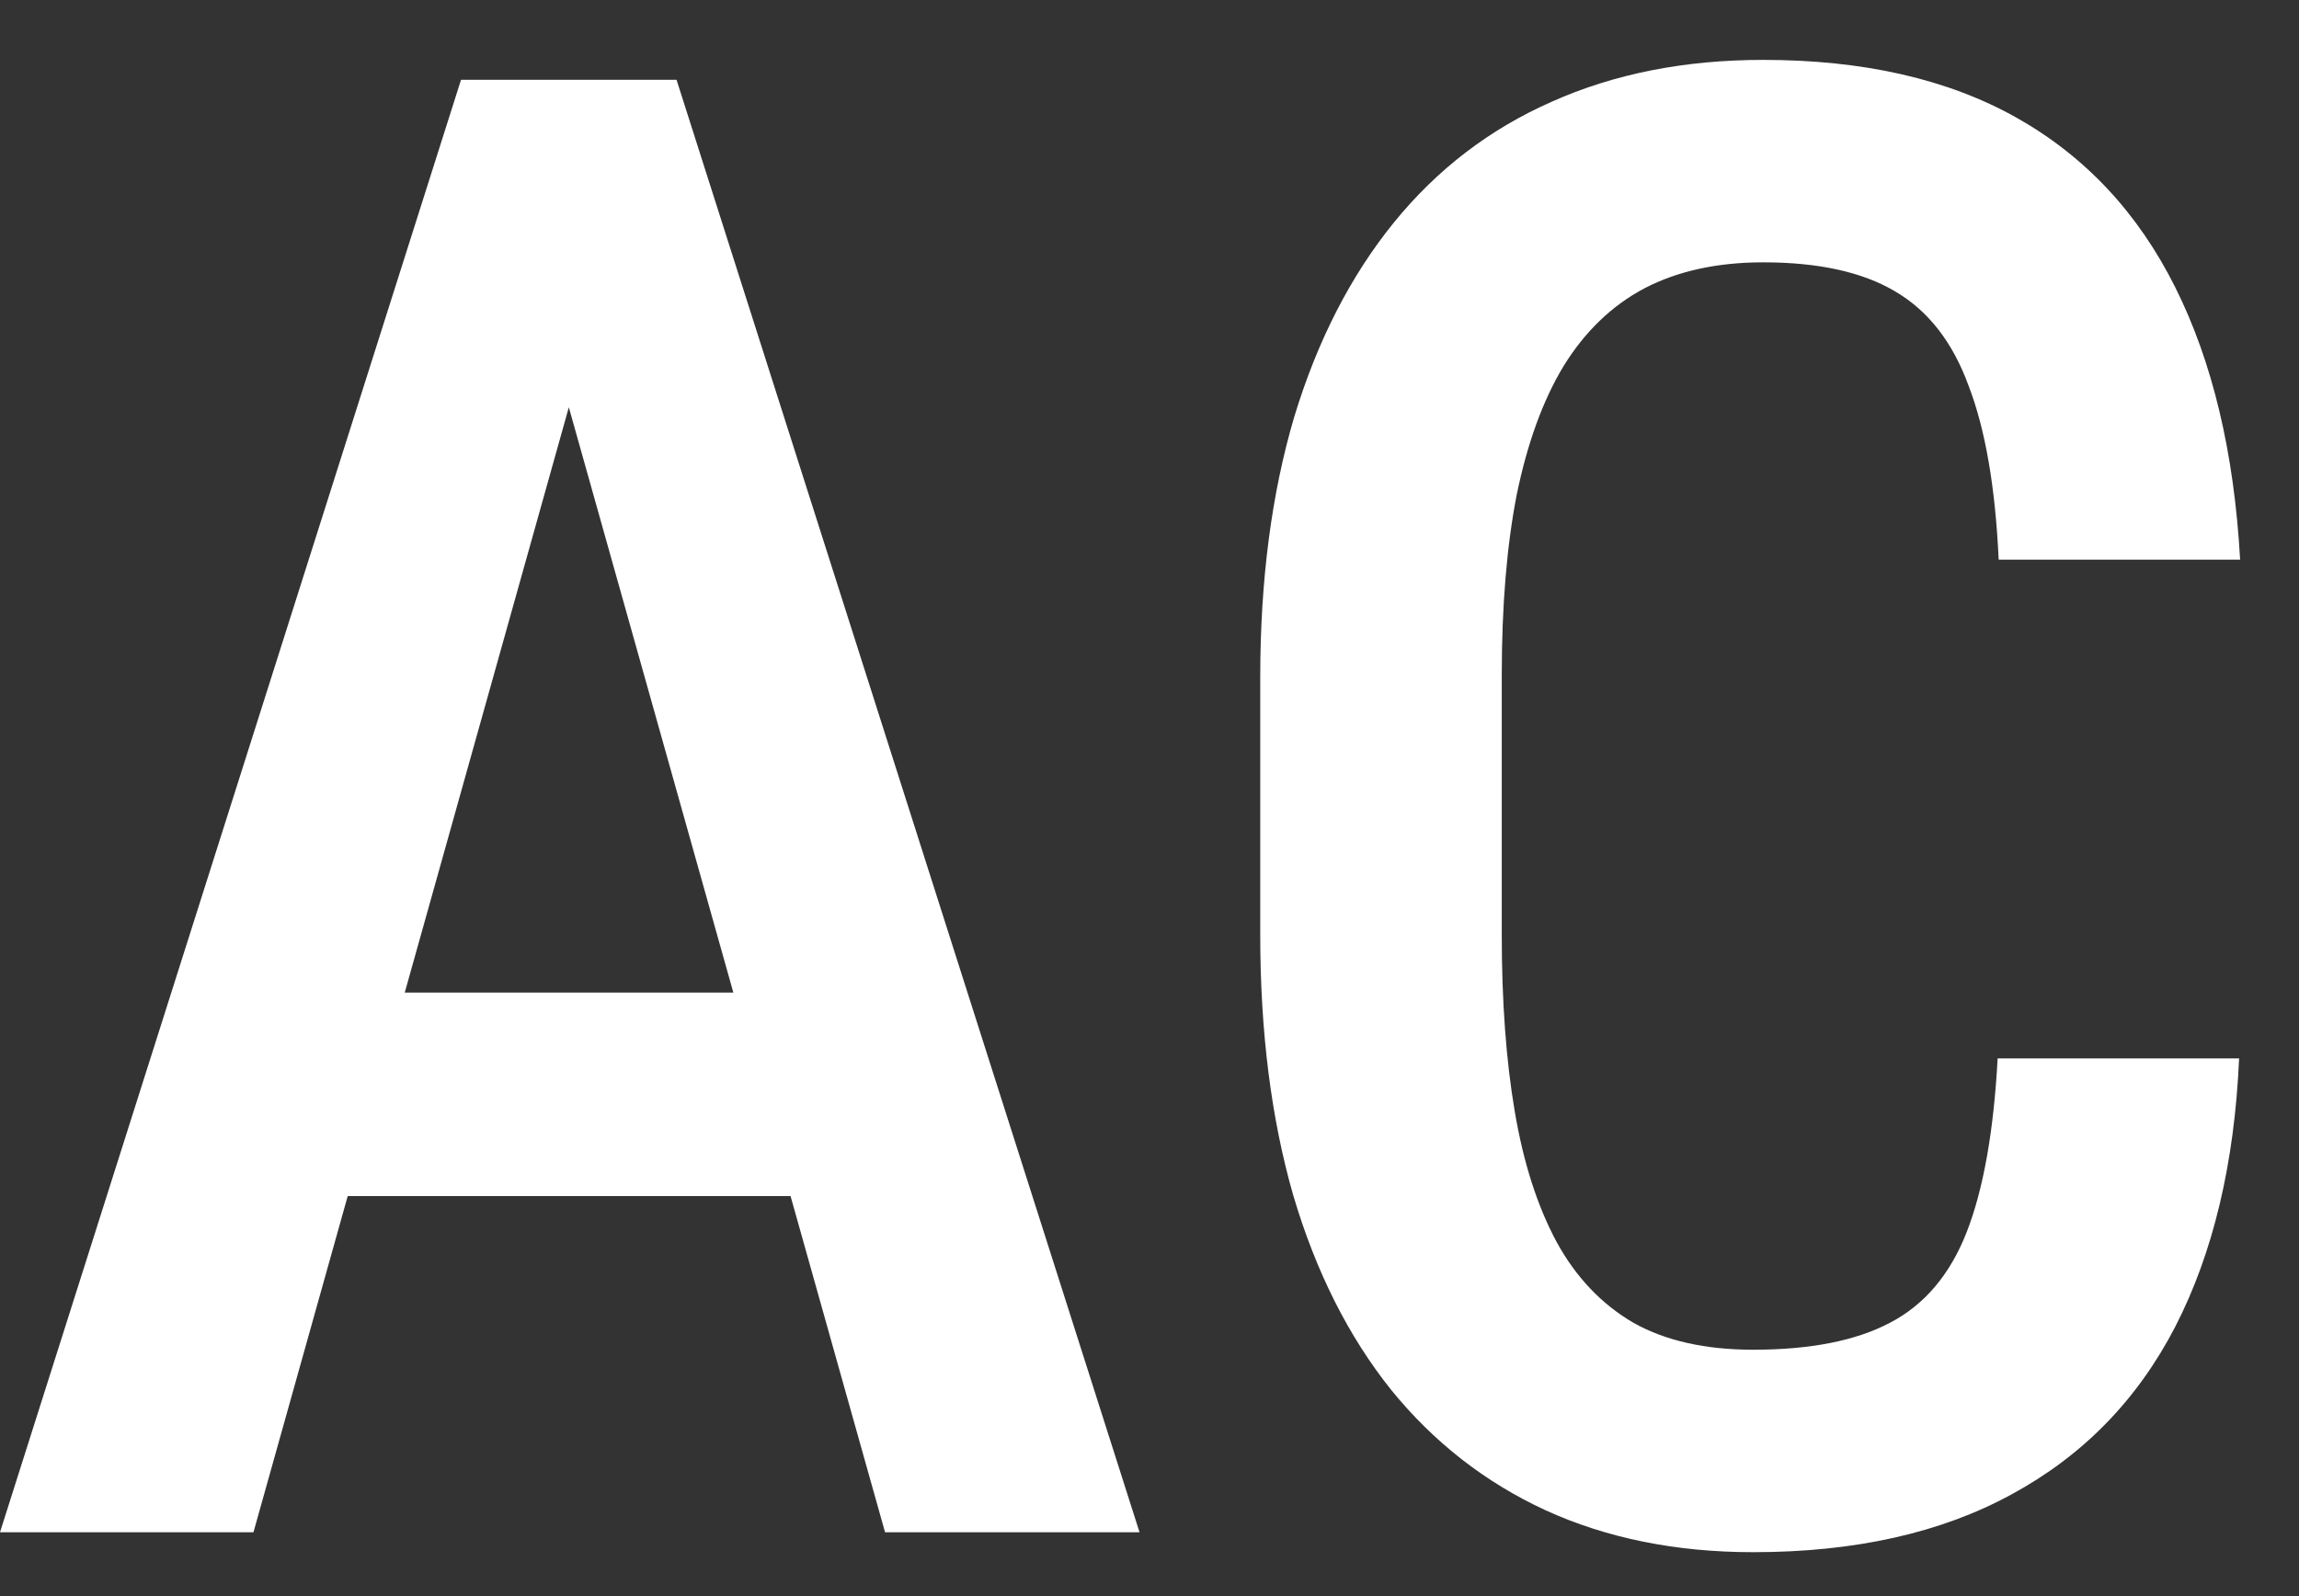 <svg width="36" height="25" viewBox="0 0 36 25" fill="none" xmlns="http://www.w3.org/2000/svg">
<rect x="0" y="0" width="36" height="25" fill="#333333" stroke="none"/>
<path d="M9.469 4.375L3.969 24H0L7.219 1.25H9.688L9.469 4.375ZM13.859 24L8.344 4.375L8.078 1.25H10.594L17.844 24H13.859ZM13.953 15.547V18.734H3.359V15.547H13.953ZM31.281 16.578H35.062C34.99 18.224 34.656 19.625 34.062 20.781C33.469 21.927 32.615 22.802 31.5 23.406C30.396 24.01 29.047 24.312 27.453 24.312C26.245 24.312 25.162 24.094 24.203 23.656C23.255 23.219 22.448 22.588 21.781 21.766C21.115 20.932 20.604 19.917 20.25 18.719C19.906 17.521 19.734 16.162 19.734 14.641V10.609C19.734 9.089 19.912 7.729 20.266 6.531C20.63 5.333 21.151 4.318 21.828 3.484C22.505 2.651 23.328 2.021 24.297 1.594C25.276 1.156 26.38 0.938 27.609 0.938C29.182 0.938 30.505 1.24 31.578 1.844C32.651 2.448 33.479 3.333 34.062 4.5C34.646 5.667 34.984 7.089 35.078 8.766H31.297C31.245 7.63 31.088 6.724 30.828 6.047C30.578 5.359 30.193 4.865 29.672 4.562C29.162 4.26 28.474 4.109 27.609 4.109C26.891 4.109 26.271 4.245 25.75 4.516C25.24 4.786 24.818 5.193 24.484 5.734C24.162 6.266 23.917 6.938 23.75 7.75C23.594 8.552 23.516 9.495 23.516 10.578V14.641C23.516 15.682 23.583 16.604 23.719 17.406C23.854 18.208 24.073 18.891 24.375 19.453C24.677 20.005 25.078 20.427 25.578 20.719C26.078 21 26.703 21.141 27.453 21.141C28.349 21.141 29.062 21 29.594 20.719C30.135 20.438 30.537 19.963 30.797 19.297C31.057 18.63 31.219 17.724 31.281 16.578Z" fill="white"/>
</svg>
